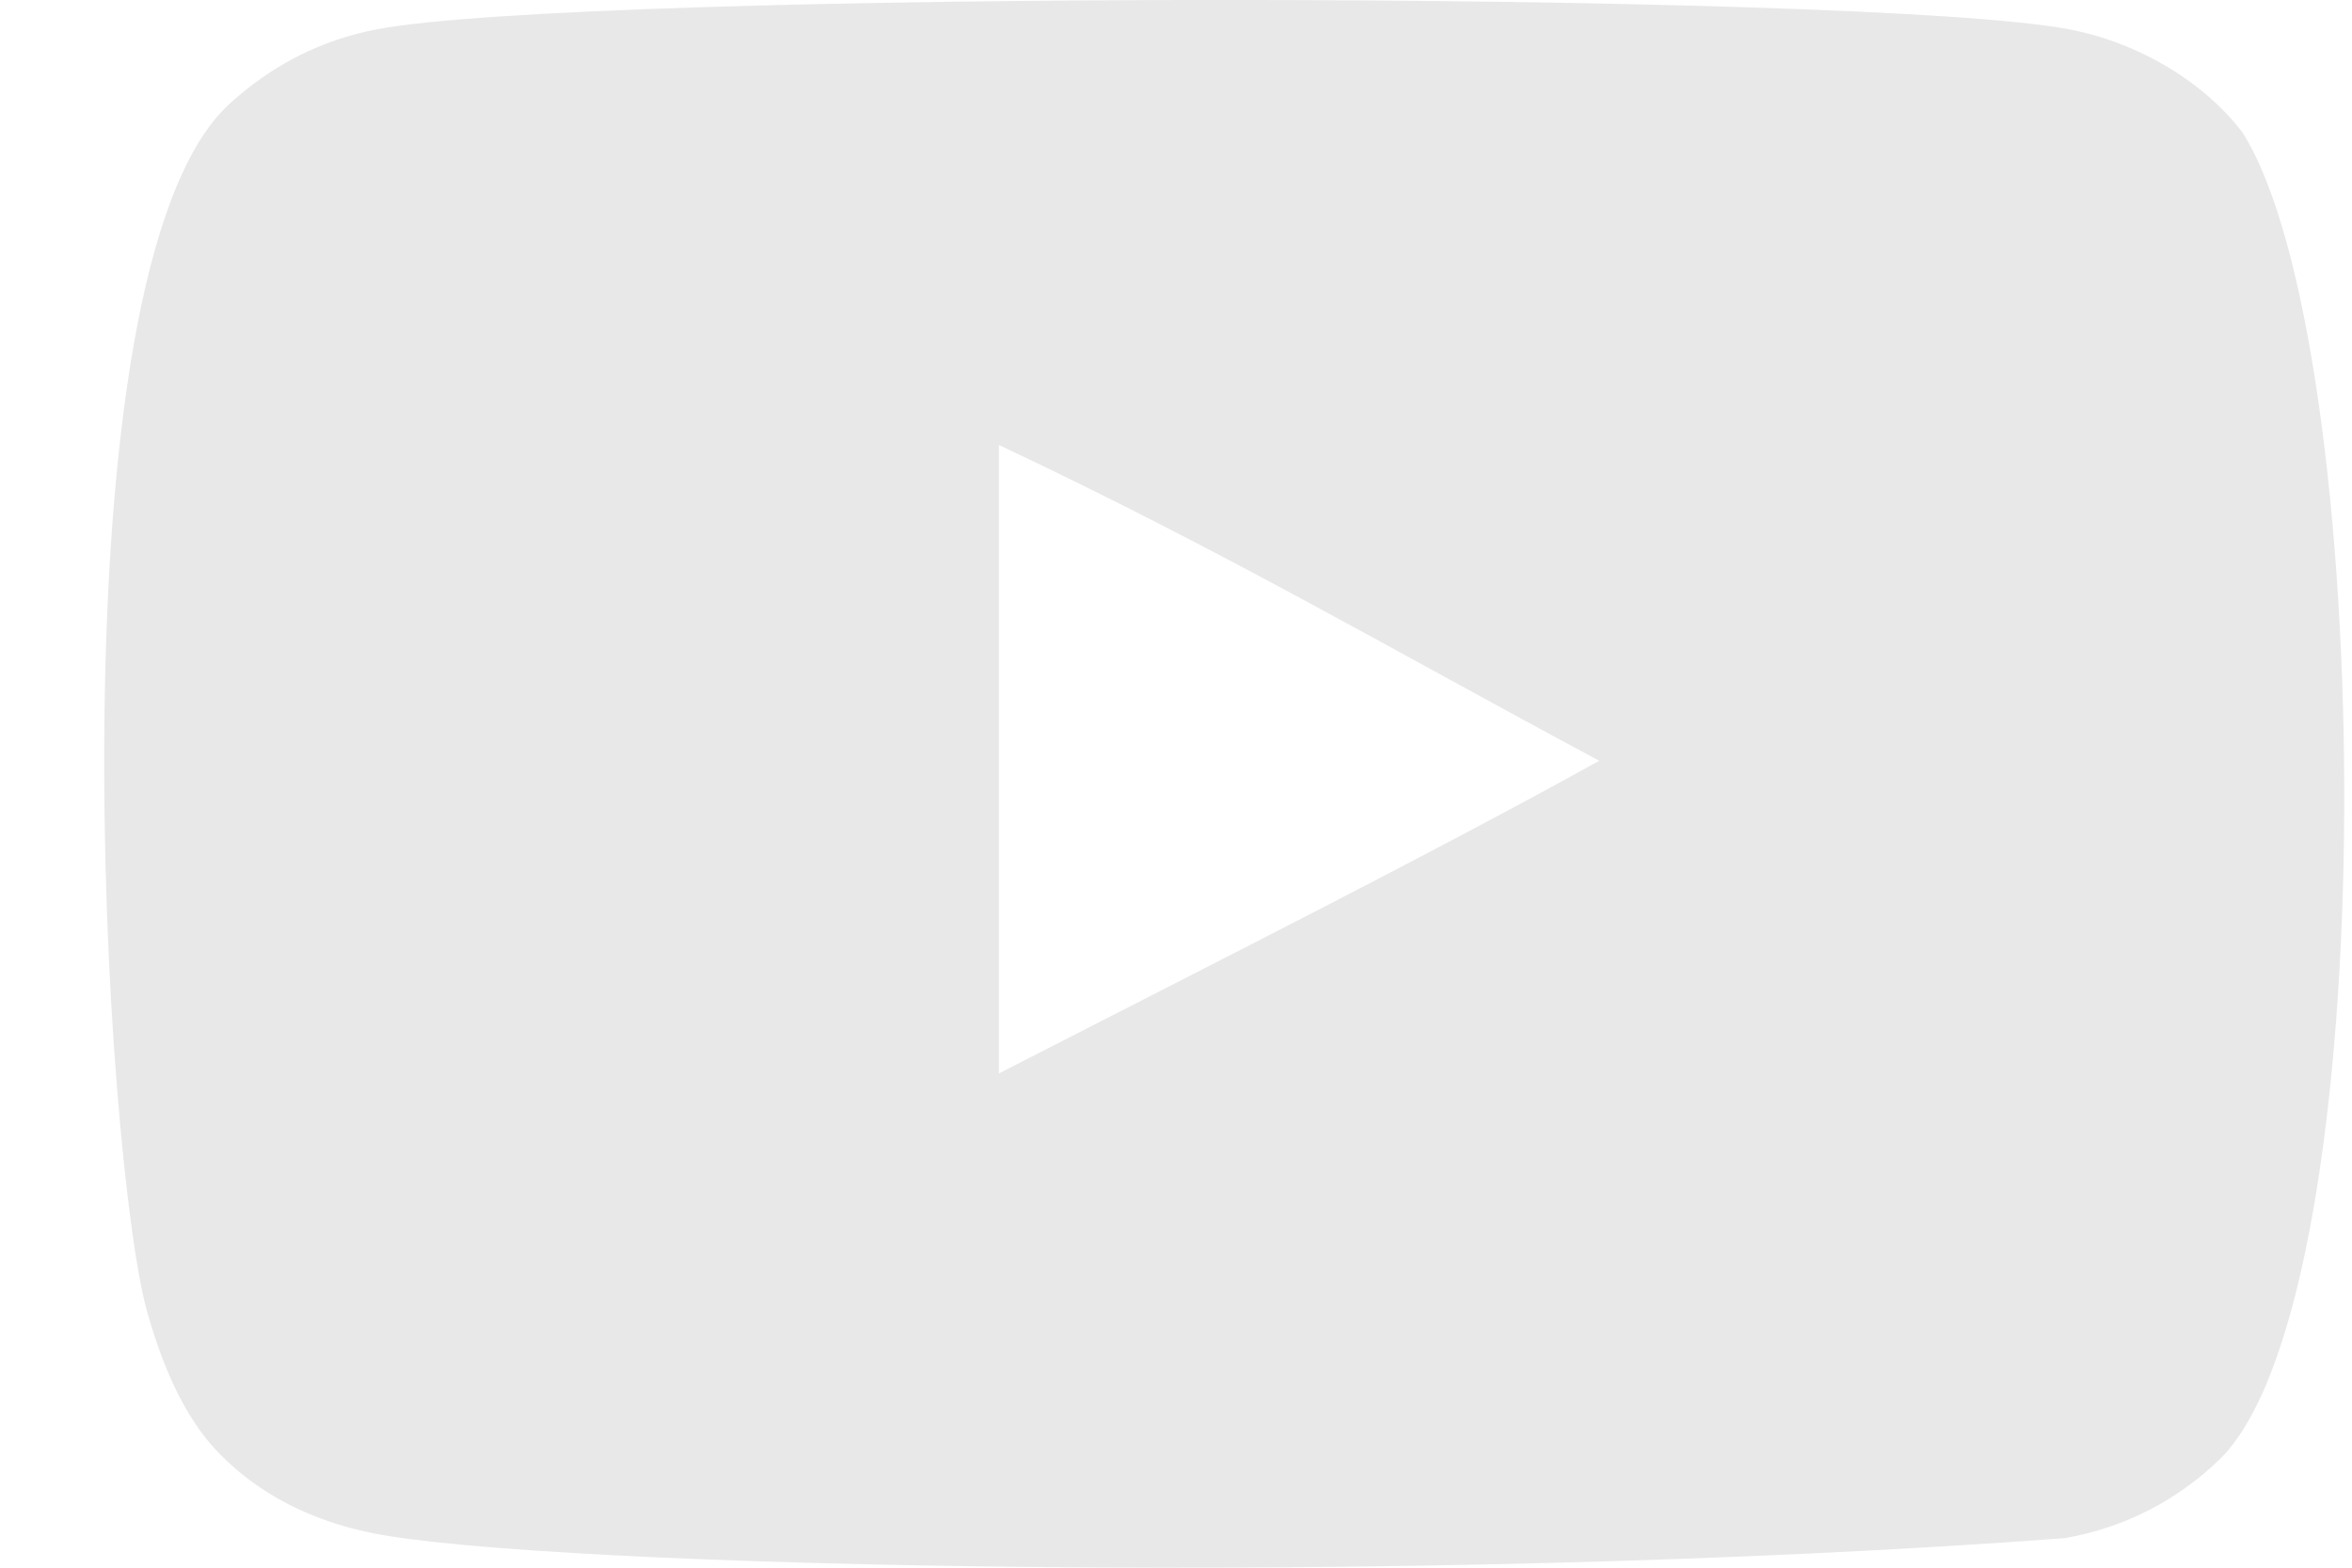 <svg width="21" height="14" viewBox="0 0 21 14" fill="none" xmlns="http://www.w3.org/2000/svg">
<path fill-rule="evenodd" clip-rule="evenodd" d="M8.919 9.586V3.974C10.911 4.912 12.454 5.817 14.279 6.794C12.774 7.628 10.911 8.565 8.919 9.586ZM20.022 1.183C19.678 0.731 19.092 0.378 18.469 0.261C16.636 -0.087 5.202 -0.088 3.37 0.261C2.87 0.355 2.425 0.582 2.042 0.934C0.43 2.43 0.935 10.452 1.324 11.751C1.487 12.314 1.698 12.719 1.964 12.986C2.307 13.338 2.776 13.58 3.315 13.689C4.824 14.001 12.599 14.175 18.437 13.736C18.975 13.642 19.451 13.392 19.826 13.025C21.317 11.535 21.215 3.062 20.022 1.183Z" fill="#E8E8E8"/>
</svg>

